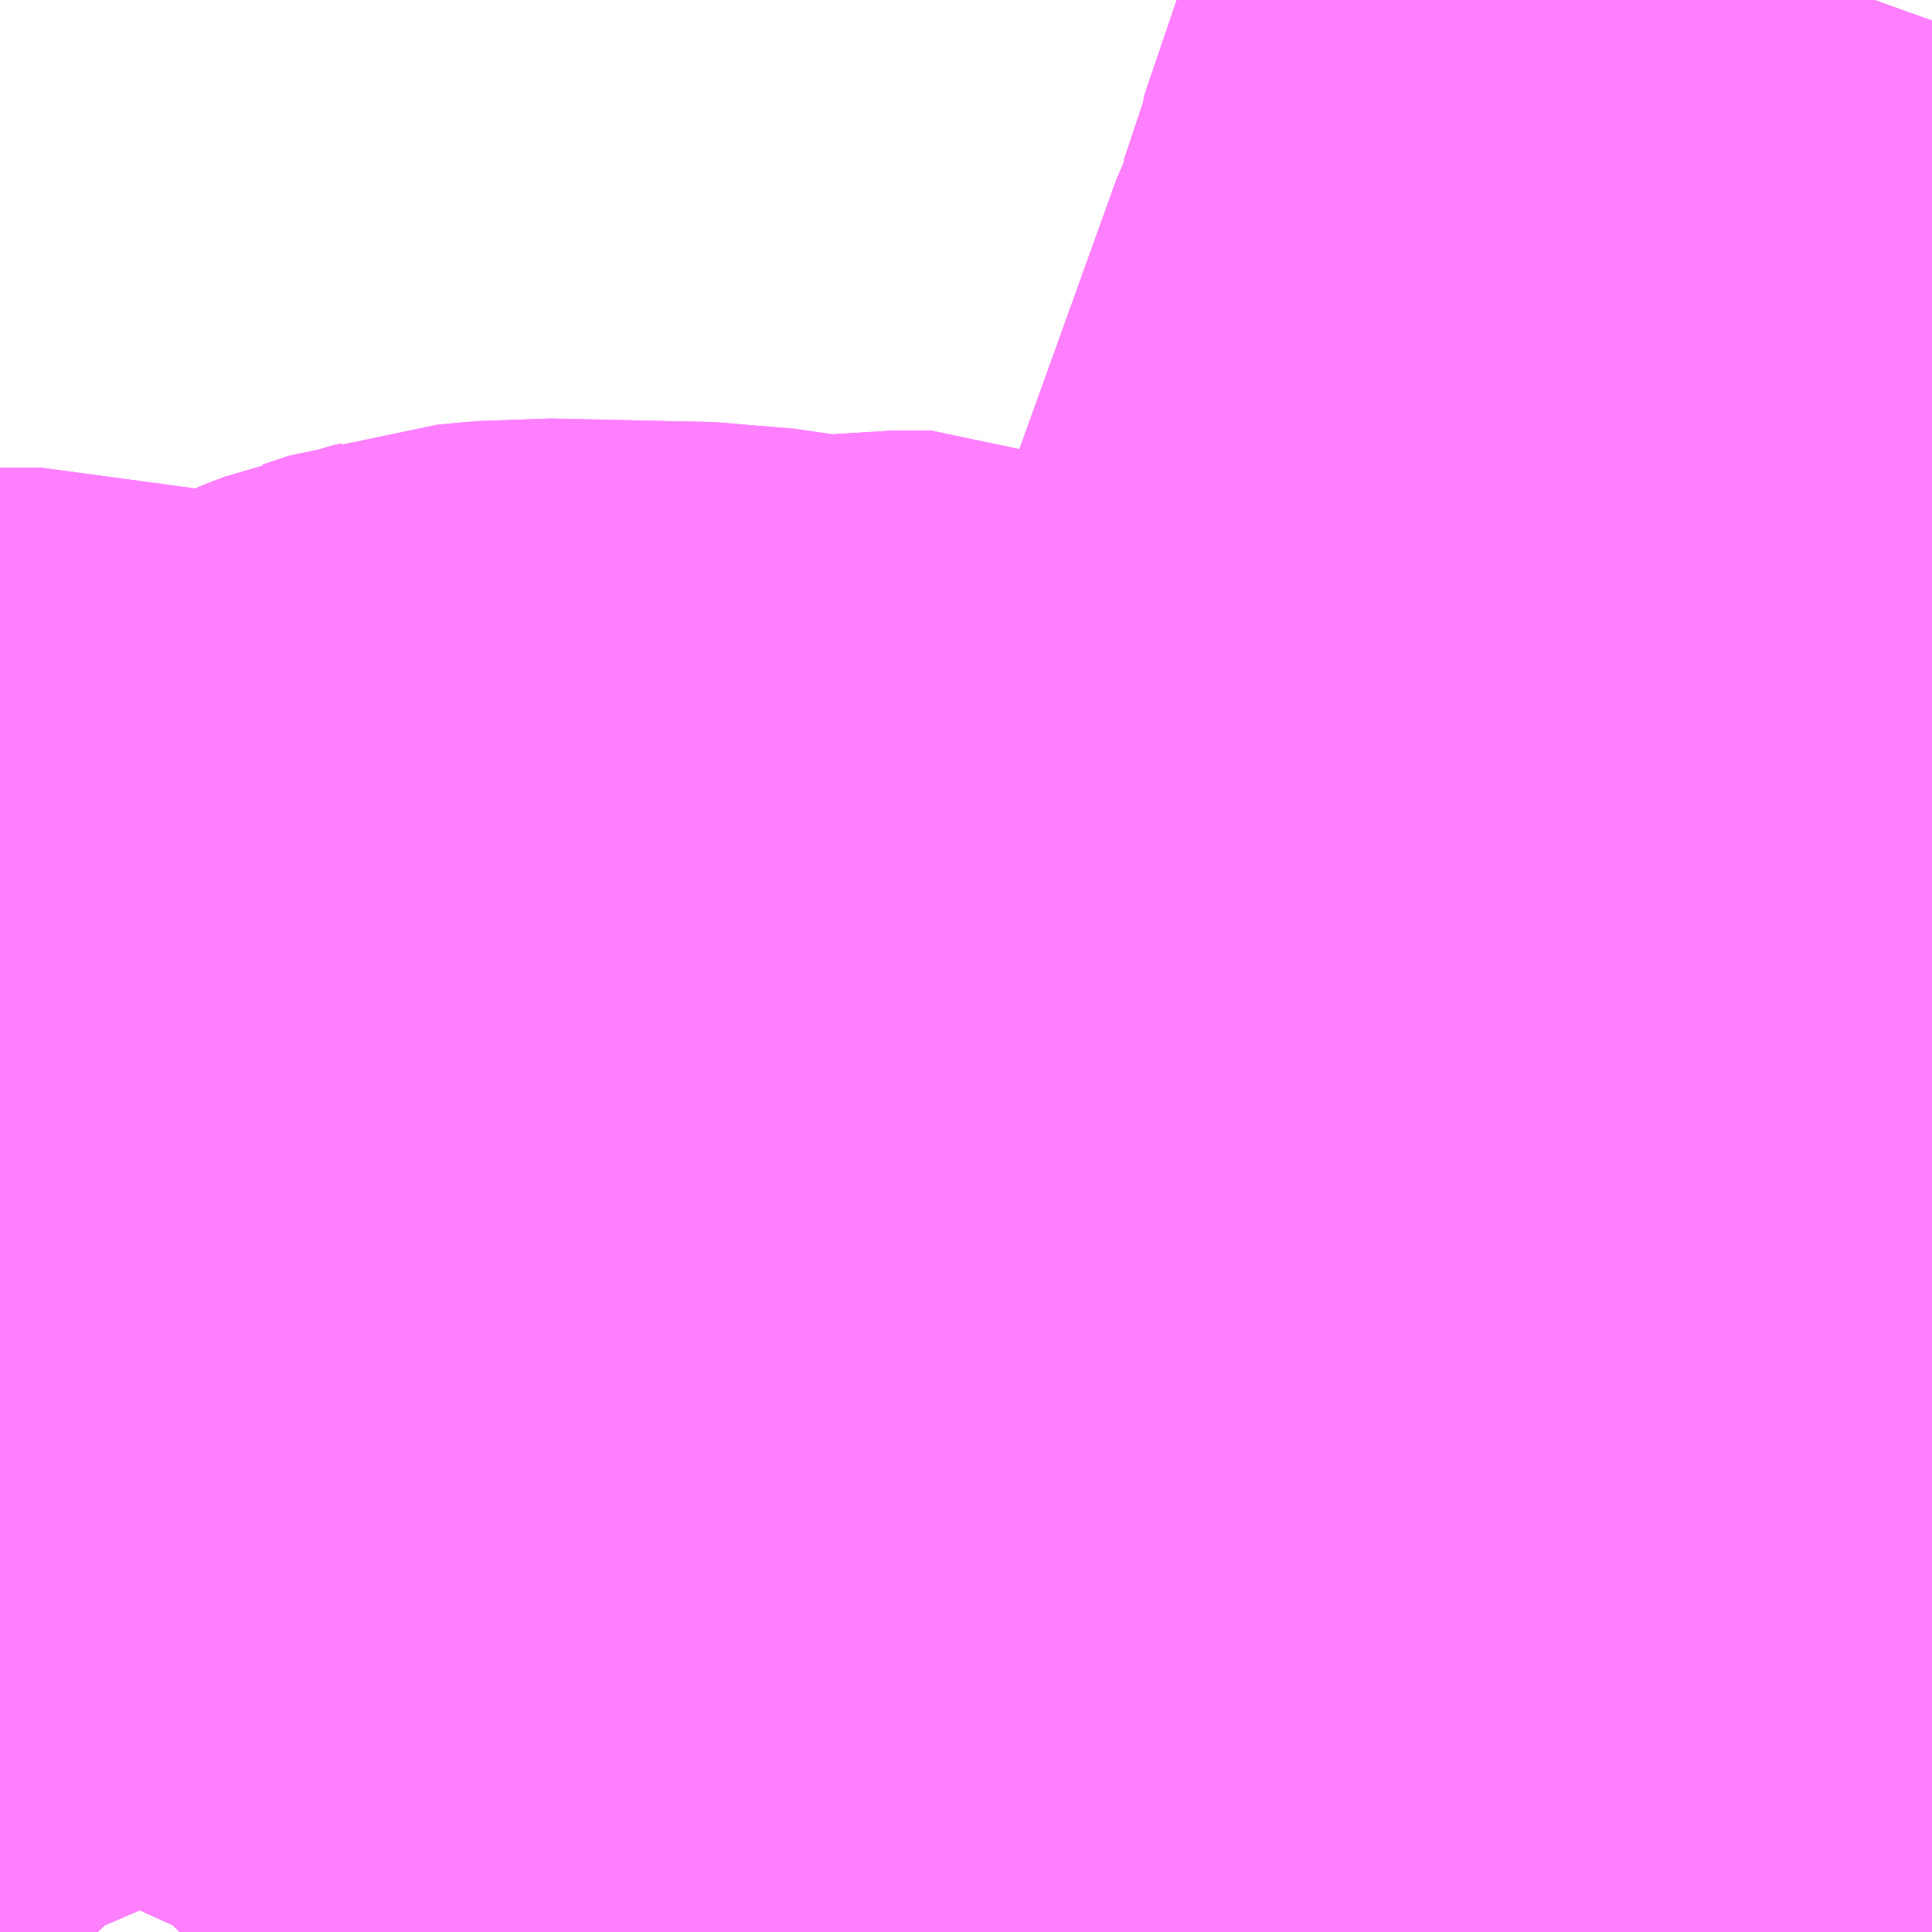 <?xml version="1.0" encoding="UTF-8"?>
<svg  xmlns="http://www.w3.org/2000/svg" xmlns:xlink="http://www.w3.org/1999/xlink" xmlns:go="http://purl.org/svgmap/profile" property="N07_001,N07_002,N07_003,N07_004,N07_005,N07_006,N07_007" viewBox="13896.606 -3535.4 1.099 1.099" go:dataArea="13896.6064453125 -3535.400390625 1.0986328125 1.0986328125" >
<globalCoordinateSystem srsName="http://purl.org/crs/84" transform="matrix(100.0,0.0,0.0,-100.0,0.0,0.0)" />
<defs>
 <g id="p0" >
  <circle cx="0.0" cy="0.0" r="3" stroke="green" stroke-width="0.75" vector-effect="non-scaling-stroke" />
 </g>
</defs>
<g fill="none" fill-rule="evenodd" stroke="#FF00FF" stroke-width="0.75" opacity="0.5" vector-effect="non-scaling-stroke" stroke-linejoin="bevel" >
<path content="1,富士急湘南バス（株）,小18,0.0,1.0,1.0," xlink:title="1" d="M13897.672,-3535.4L13897.657,-3535.358L13897.637,-3535.298L13897.63,-3535.278L13897.612,-3535.225L13897.612,-3535.223L13897.601,-3535.19L13897.598,-3535.184L13897.595,-3535.173L13897.594,-3535.171L13897.561,-3535.075L13897.535,-3535.007L13897.529,-3534.982L13897.526,-3534.972L13897.509,-3534.916L13897.502,-3534.885L13897.497,-3534.847L13897.492,-3534.763L13897.491,-3534.744L13897.49,-3534.729L13897.489,-3534.711L13897.486,-3534.678L13897.485,-3534.657L13897.483,-3534.626L13897.481,-3534.59L13897.481,-3534.571L13897.485,-3534.543L13897.487,-3534.523L13897.489,-3534.508L13897.49,-3534.496L13897.498,-3534.438L13897.498,-3534.417L13897.495,-3534.406L13897.491,-3534.399L13897.484,-3534.395L13897.432,-3534.384L13897.397,-3534.379L13897.369,-3534.373L13897.334,-3534.366L13897.312,-3534.361L13897.288,-3534.356L13897.283,-3534.354L13897.253,-3534.348L13897.236,-3534.345L13897.223,-3534.342L13897.201,-3534.337L13897.197,-3534.336L13897.17,-3534.327L13897.138,-3534.311L13897.123,-3534.302"/>
<path content="1,富士急湘南バス（株）,松95,0.0,0.8,0.8," xlink:title="1" d="M13897.672,-3535.4L13897.657,-3535.358L13897.637,-3535.298L13897.63,-3535.278L13897.612,-3535.225L13897.612,-3535.223L13897.601,-3535.19L13897.598,-3535.184L13897.595,-3535.173L13897.594,-3535.171L13897.561,-3535.075L13897.535,-3535.007L13897.529,-3534.982L13897.526,-3534.972L13897.509,-3534.916L13897.502,-3534.885L13897.497,-3534.847L13897.492,-3534.763L13897.491,-3534.744L13897.49,-3534.729L13897.489,-3534.711L13897.486,-3534.678L13897.485,-3534.657L13897.483,-3534.626L13897.481,-3534.59L13897.481,-3534.571L13897.485,-3534.543L13897.487,-3534.523L13897.489,-3534.508L13897.49,-3534.496L13897.498,-3534.438L13897.498,-3534.417L13897.495,-3534.406L13897.491,-3534.399L13897.484,-3534.395L13897.432,-3534.384L13897.397,-3534.379L13897.369,-3534.373L13897.334,-3534.366L13897.312,-3534.361L13897.288,-3534.356L13897.283,-3534.354L13897.253,-3534.348L13897.236,-3534.345L13897.223,-3534.342L13897.201,-3534.337L13897.197,-3534.336L13897.17,-3534.327L13897.138,-3534.311L13897.123,-3534.302"/>
<path content="1,富士急行（株）,富士急行㈱№007,17.0,11.0,11.0," xlink:title="1" d="M13897.123,-3534.302L13897.138,-3534.311L13897.17,-3534.327L13897.197,-3534.336L13897.201,-3534.337L13897.223,-3534.342L13897.236,-3534.345L13897.253,-3534.348L13897.283,-3534.354L13897.288,-3534.356L13897.312,-3534.361L13897.334,-3534.366L13897.369,-3534.373L13897.397,-3534.379L13897.432,-3534.384L13897.484,-3534.395L13897.491,-3534.399L13897.495,-3534.406L13897.498,-3534.417L13897.498,-3534.438L13897.49,-3534.496L13897.489,-3534.508L13897.487,-3534.523L13897.485,-3534.543L13897.481,-3534.571L13897.481,-3534.59L13897.483,-3534.626L13897.485,-3534.657L13897.486,-3534.678L13897.489,-3534.711L13897.49,-3534.729L13897.491,-3534.744L13897.492,-3534.763L13897.497,-3534.847L13897.502,-3534.885L13897.509,-3534.916L13897.526,-3534.972L13897.529,-3534.982L13897.535,-3535.007L13897.561,-3535.075L13897.594,-3535.171L13897.595,-3535.173L13897.598,-3535.184L13897.601,-3535.19L13897.612,-3535.223L13897.612,-3535.225L13897.63,-3535.278L13897.637,-3535.298L13897.657,-3535.358L13897.672,-3535.4"/>
<path content="1,富士急行（株）,富士急行（株）No.019,0.0,10.5,10.5," xlink:title="1" d="M13897.672,-3535.4L13897.657,-3535.358L13897.637,-3535.298L13897.632,-3535.282L13897.63,-3535.278L13897.612,-3535.225L13897.612,-3535.223L13897.601,-3535.19L13897.598,-3535.184L13897.595,-3535.173L13897.594,-3535.171L13897.561,-3535.075L13897.535,-3535.007L13897.529,-3534.982L13897.526,-3534.972L13897.509,-3534.916L13897.502,-3534.885L13897.497,-3534.847L13897.492,-3534.763L13897.491,-3534.744L13897.49,-3534.729L13897.489,-3534.711L13897.486,-3534.678L13897.485,-3534.657L13897.483,-3534.626L13897.481,-3534.59L13897.481,-3534.571L13897.485,-3534.543L13897.487,-3534.523L13897.489,-3534.508L13897.49,-3534.496L13897.498,-3534.438L13897.498,-3534.417L13897.495,-3534.406L13897.491,-3534.399L13897.484,-3534.395L13897.432,-3534.384L13897.397,-3534.379L13897.369,-3534.373L13897.334,-3534.366L13897.312,-3534.361L13897.288,-3534.356L13897.283,-3534.354L13897.253,-3534.348L13897.236,-3534.345L13897.223,-3534.342L13897.201,-3534.337L13897.197,-3534.336L13897.17,-3534.327L13897.138,-3534.311L13897.123,-3534.302"/>
<path content="3,小山町,役場ルート_01_on,7.0,7.0,7.0," xlink:title="3" d="M13896.606,-3534.759L13896.629,-3534.759L13896.669,-3534.748L13896.683,-3534.744L13896.695,-3534.744L13896.716,-3534.746L13896.752,-3534.747L13896.794,-3534.748L13896.814,-3534.749L13896.827,-3534.752L13896.831,-3534.755L13896.848,-3534.77L13896.856,-3534.774L13896.869,-3534.779L13896.874,-3534.78L13896.889,-3534.785L13896.911,-3534.787L13897.004,-3534.785L13897.059,-3534.777L13897.08,-3534.776L13897.112,-3534.78L13897.136,-3534.78L13897.161,-3534.769L13897.171,-3534.761L13897.182,-3534.738L13897.191,-3534.715L13897.197,-3534.69L13897.203,-3534.651L13897.208,-3534.64L13897.215,-3534.631L13897.239,-3534.611L13897.247,-3534.595L13897.258,-3534.54L13897.263,-3534.526L13897.272,-3534.514L13897.291,-3534.494L13897.301,-3534.479L13897.31,-3534.458L13897.316,-3534.436L13897.317,-3534.418L13897.326,-3534.405L13897.332,-3534.4L13897.345,-3534.395L13897.379,-3534.392L13897.386,-3534.391L13897.39,-3534.388L13897.397,-3534.379L13897.432,-3534.384L13897.484,-3534.395L13897.491,-3534.399L13897.495,-3534.406L13897.498,-3534.417L13897.498,-3534.438L13897.489,-3534.508L13897.487,-3534.523L13897.485,-3534.543L13897.481,-3534.571L13897.481,-3534.59L13897.483,-3534.626L13897.485,-3534.657L13897.486,-3534.678L13897.489,-3534.711L13897.49,-3534.729L13897.492,-3534.763L13897.497,-3534.847L13897.502,-3534.885L13897.509,-3534.916L13897.526,-3534.972L13897.535,-3535.007L13897.594,-3535.171L13897.595,-3535.173L13897.598,-3535.184L13897.601,-3535.19L13897.612,-3535.223L13897.612,-3535.225L13897.632,-3535.282L13897.637,-3535.298L13897.657,-3535.358L13897.672,-3535.4"/>
<path content="3,小山町,役場ルート_02_on,7.0,7.0,7.0," xlink:title="3" d="M13896.606,-3534.759L13896.629,-3534.759L13896.669,-3534.748L13896.683,-3534.744L13896.695,-3534.744L13896.716,-3534.746L13896.752,-3534.747L13896.794,-3534.748L13896.814,-3534.749L13896.827,-3534.752L13896.831,-3534.755L13896.848,-3534.77L13896.856,-3534.774L13896.869,-3534.779L13896.834,-3534.73L13896.794,-3534.657L13896.775,-3534.621L13896.77,-3534.615L13896.742,-3534.585L13896.731,-3534.572L13896.729,-3534.568L13896.727,-3534.562L13896.724,-3534.558L13896.7,-3534.497L13896.677,-3534.44L13896.66,-3534.4L13896.66,-3534.387L13896.665,-3534.377L13896.676,-3534.368L13896.693,-3534.354L13896.705,-3534.341L13896.71,-3534.332L13896.713,-3534.325L13896.713,-3534.324L13896.713,-3534.314L13896.708,-3534.303L13896.707,-3534.302M13897.123,-3534.302L13897.138,-3534.311L13897.17,-3534.327L13897.197,-3534.336L13897.201,-3534.337L13897.223,-3534.342L13897.236,-3534.345L13897.253,-3534.348L13897.283,-3534.354L13897.288,-3534.356L13897.312,-3534.361L13897.334,-3534.366L13897.369,-3534.373L13897.397,-3534.379L13897.432,-3534.384L13897.484,-3534.395L13897.491,-3534.399L13897.495,-3534.406L13897.498,-3534.417L13897.498,-3534.438L13897.489,-3534.508L13897.487,-3534.523L13897.485,-3534.543L13897.481,-3534.571L13897.481,-3534.59L13897.483,-3534.626L13897.485,-3534.657L13897.486,-3534.678L13897.489,-3534.711L13897.49,-3534.729L13897.492,-3534.763L13897.497,-3534.847L13897.502,-3534.885L13897.509,-3534.916L13897.526,-3534.972L13897.535,-3535.007L13897.594,-3535.171L13897.595,-3535.173L13897.598,-3535.184L13897.601,-3535.19L13897.612,-3535.223L13897.612,-3535.225L13897.632,-3535.282L13897.637,-3535.298L13897.657,-3535.358L13897.672,-3535.4"/>
<path content="3,小山町,湯船・上野ルート_02_on,2.0,2.0,2.0," xlink:title="3" d="M13897.672,-3535.4L13897.657,-3535.358L13897.637,-3535.298L13897.632,-3535.282L13897.612,-3535.225L13897.612,-3535.223L13897.601,-3535.19L13897.598,-3535.184L13897.595,-3535.173L13897.594,-3535.171L13897.535,-3535.007L13897.526,-3534.972L13897.509,-3534.916L13897.502,-3534.885L13897.497,-3534.847L13897.492,-3534.763L13897.49,-3534.729L13897.489,-3534.711L13897.486,-3534.678L13897.485,-3534.657L13897.483,-3534.626L13897.481,-3534.59L13897.481,-3534.571L13897.485,-3534.543L13897.487,-3534.523L13897.489,-3534.508L13897.498,-3534.438L13897.498,-3534.417L13897.495,-3534.406L13897.491,-3534.399L13897.484,-3534.395L13897.432,-3534.384L13897.397,-3534.379L13897.39,-3534.388L13897.386,-3534.391L13897.379,-3534.392L13897.345,-3534.395L13897.332,-3534.4L13897.326,-3534.405L13897.317,-3534.418L13897.316,-3534.436L13897.31,-3534.458L13897.301,-3534.479L13897.291,-3534.494L13897.272,-3534.514L13897.263,-3534.526L13897.258,-3534.54L13897.247,-3534.595L13897.239,-3534.611L13897.215,-3534.631L13897.208,-3534.64L13897.203,-3534.651L13897.197,-3534.69L13897.191,-3534.715L13897.182,-3534.738L13897.171,-3534.761L13897.161,-3534.769L13897.136,-3534.78L13897.112,-3534.78L13897.08,-3534.776L13897.059,-3534.777L13897.004,-3534.785L13896.911,-3534.787L13896.889,-3534.785L13896.874,-3534.78L13896.869,-3534.779L13896.856,-3534.774L13896.848,-3534.77L13896.831,-3534.755L13896.827,-3534.752L13896.814,-3534.749L13896.794,-3534.748L13896.752,-3534.747L13896.716,-3534.746L13896.695,-3534.744L13896.683,-3534.744L13896.669,-3534.748L13896.629,-3534.759L13896.606,-3534.759"/>
<path content="3,小山町,足柄ルート_01_on,4.0,4.0,4.0," xlink:title="3" d="M13897.705,-3534.47L13897.703,-3534.472L13897.694,-3534.495L13897.693,-3534.496L13897.686,-3534.533L13897.687,-3534.549L13897.69,-3534.569L13897.697,-3534.589L13897.705,-3534.609M13897.705,-3534.654L13897.701,-3534.653L13897.659,-3534.646L13897.645,-3534.645L13897.613,-3534.645L13897.584,-3534.651L13897.568,-3534.654L13897.549,-3534.658L13897.526,-3534.659L13897.485,-3534.657L13897.486,-3534.678L13897.489,-3534.711L13897.49,-3534.729L13897.492,-3534.763L13897.497,-3534.847L13897.502,-3534.885L13897.509,-3534.916L13897.526,-3534.972L13897.535,-3535.007L13897.594,-3535.171L13897.595,-3535.173L13897.598,-3535.184L13897.601,-3535.19L13897.612,-3535.223L13897.612,-3535.225L13897.632,-3535.282L13897.637,-3535.298L13897.657,-3535.358L13897.672,-3535.4"/>
</g>
</svg>
